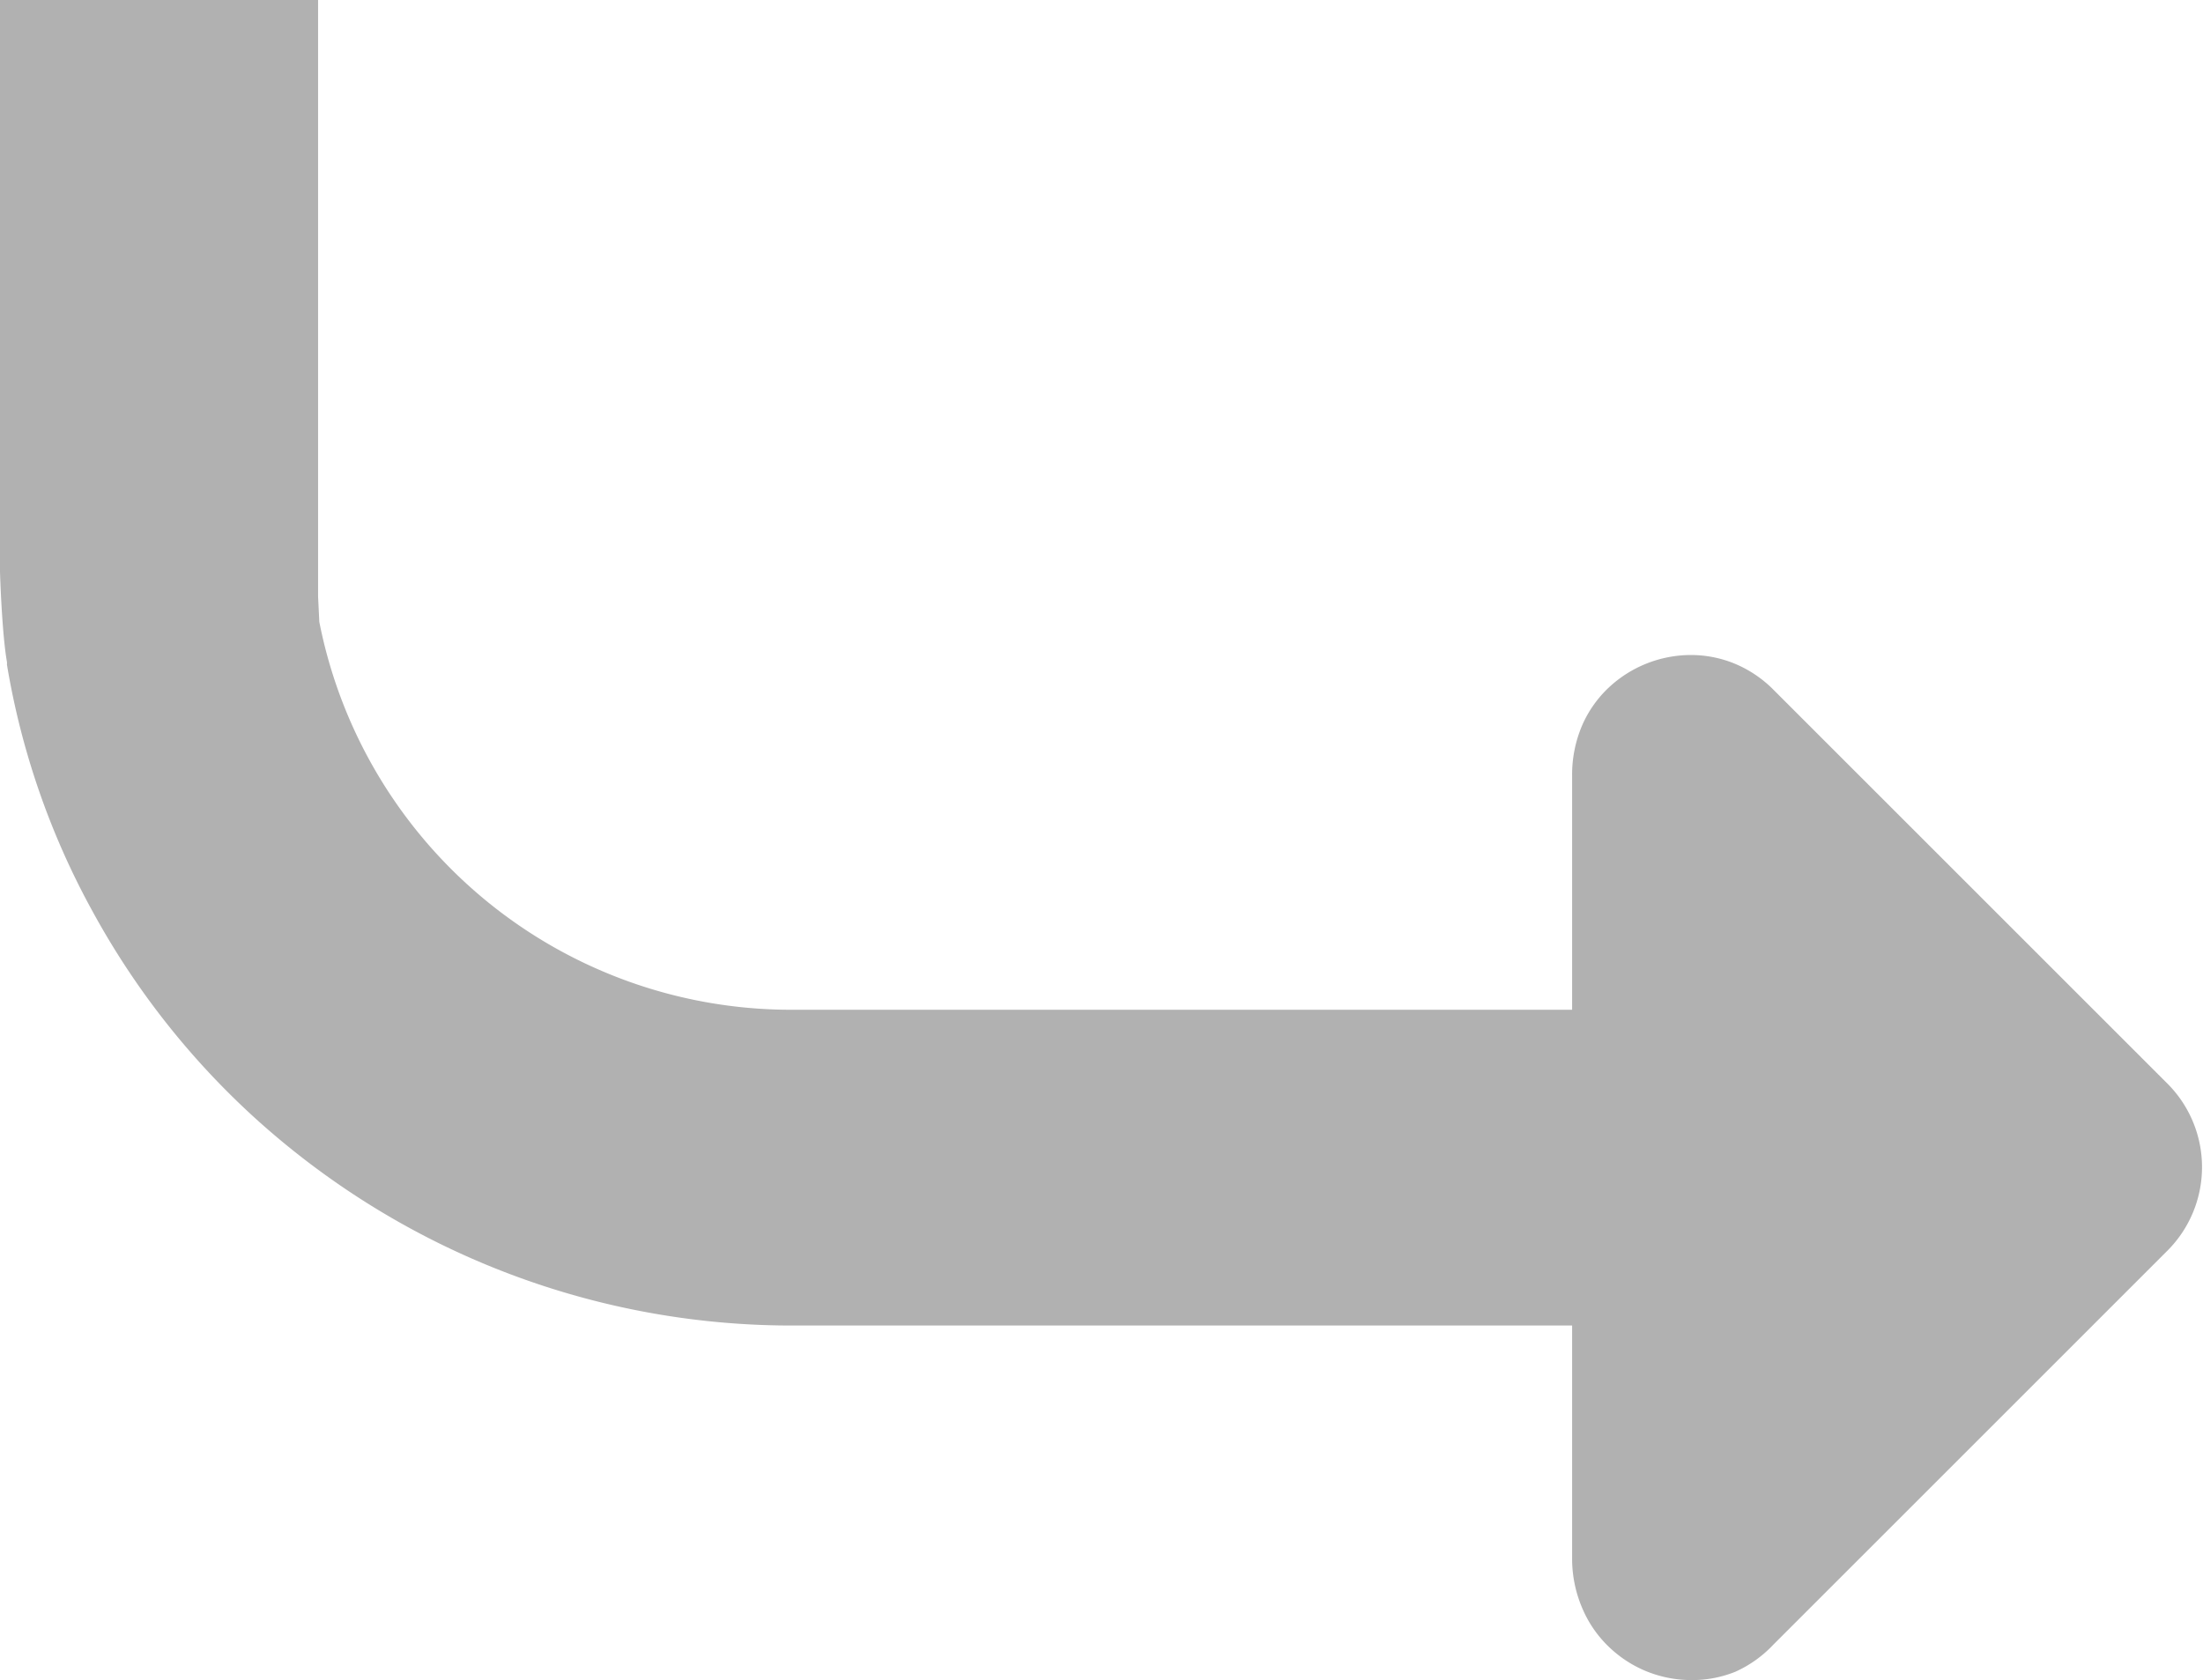 <svg xmlns="http://www.w3.org/2000/svg" width="10.79" height="8.231" viewBox="0 0 10.79 8.231">
    <path id="prefix__icon_answer" d="M8.069 8.19a.583.583 0 0 1-.186-.119.566.566 0 0 1-.131-.187.615.615 0 0 1-.052-.246V6.494H3.881a3.905 3.905 0 0 1-2.064-.588 3.936 3.936 0 0 1-.562-.423 3.876 3.876 0 0 1-.8-1.015 3.8 3.8 0 0 1-.421-1.212.066.066 0 0 0 0-.013C.009 3.1 0 2.806 0 2.8V0h1.558v2.924l.006.123a2.355 2.355 0 0 0 2.306 1.9H7.7V3.8a.614.614 0 0 1 .049-.246.562.562 0 0 1 .131-.186.59.59 0 0 1 .4-.159.565.565 0 0 1 .213.041.581.581 0 0 1 .193.129l1.93 1.93a.579.579 0 0 1 0 .818l-1.93 1.93a.584.584 0 0 1-.186.133.563.563 0 0 1-.212.041.585.585 0 0 1-.219-.041z" style="fill:#b1b1b1"/>
</svg>
